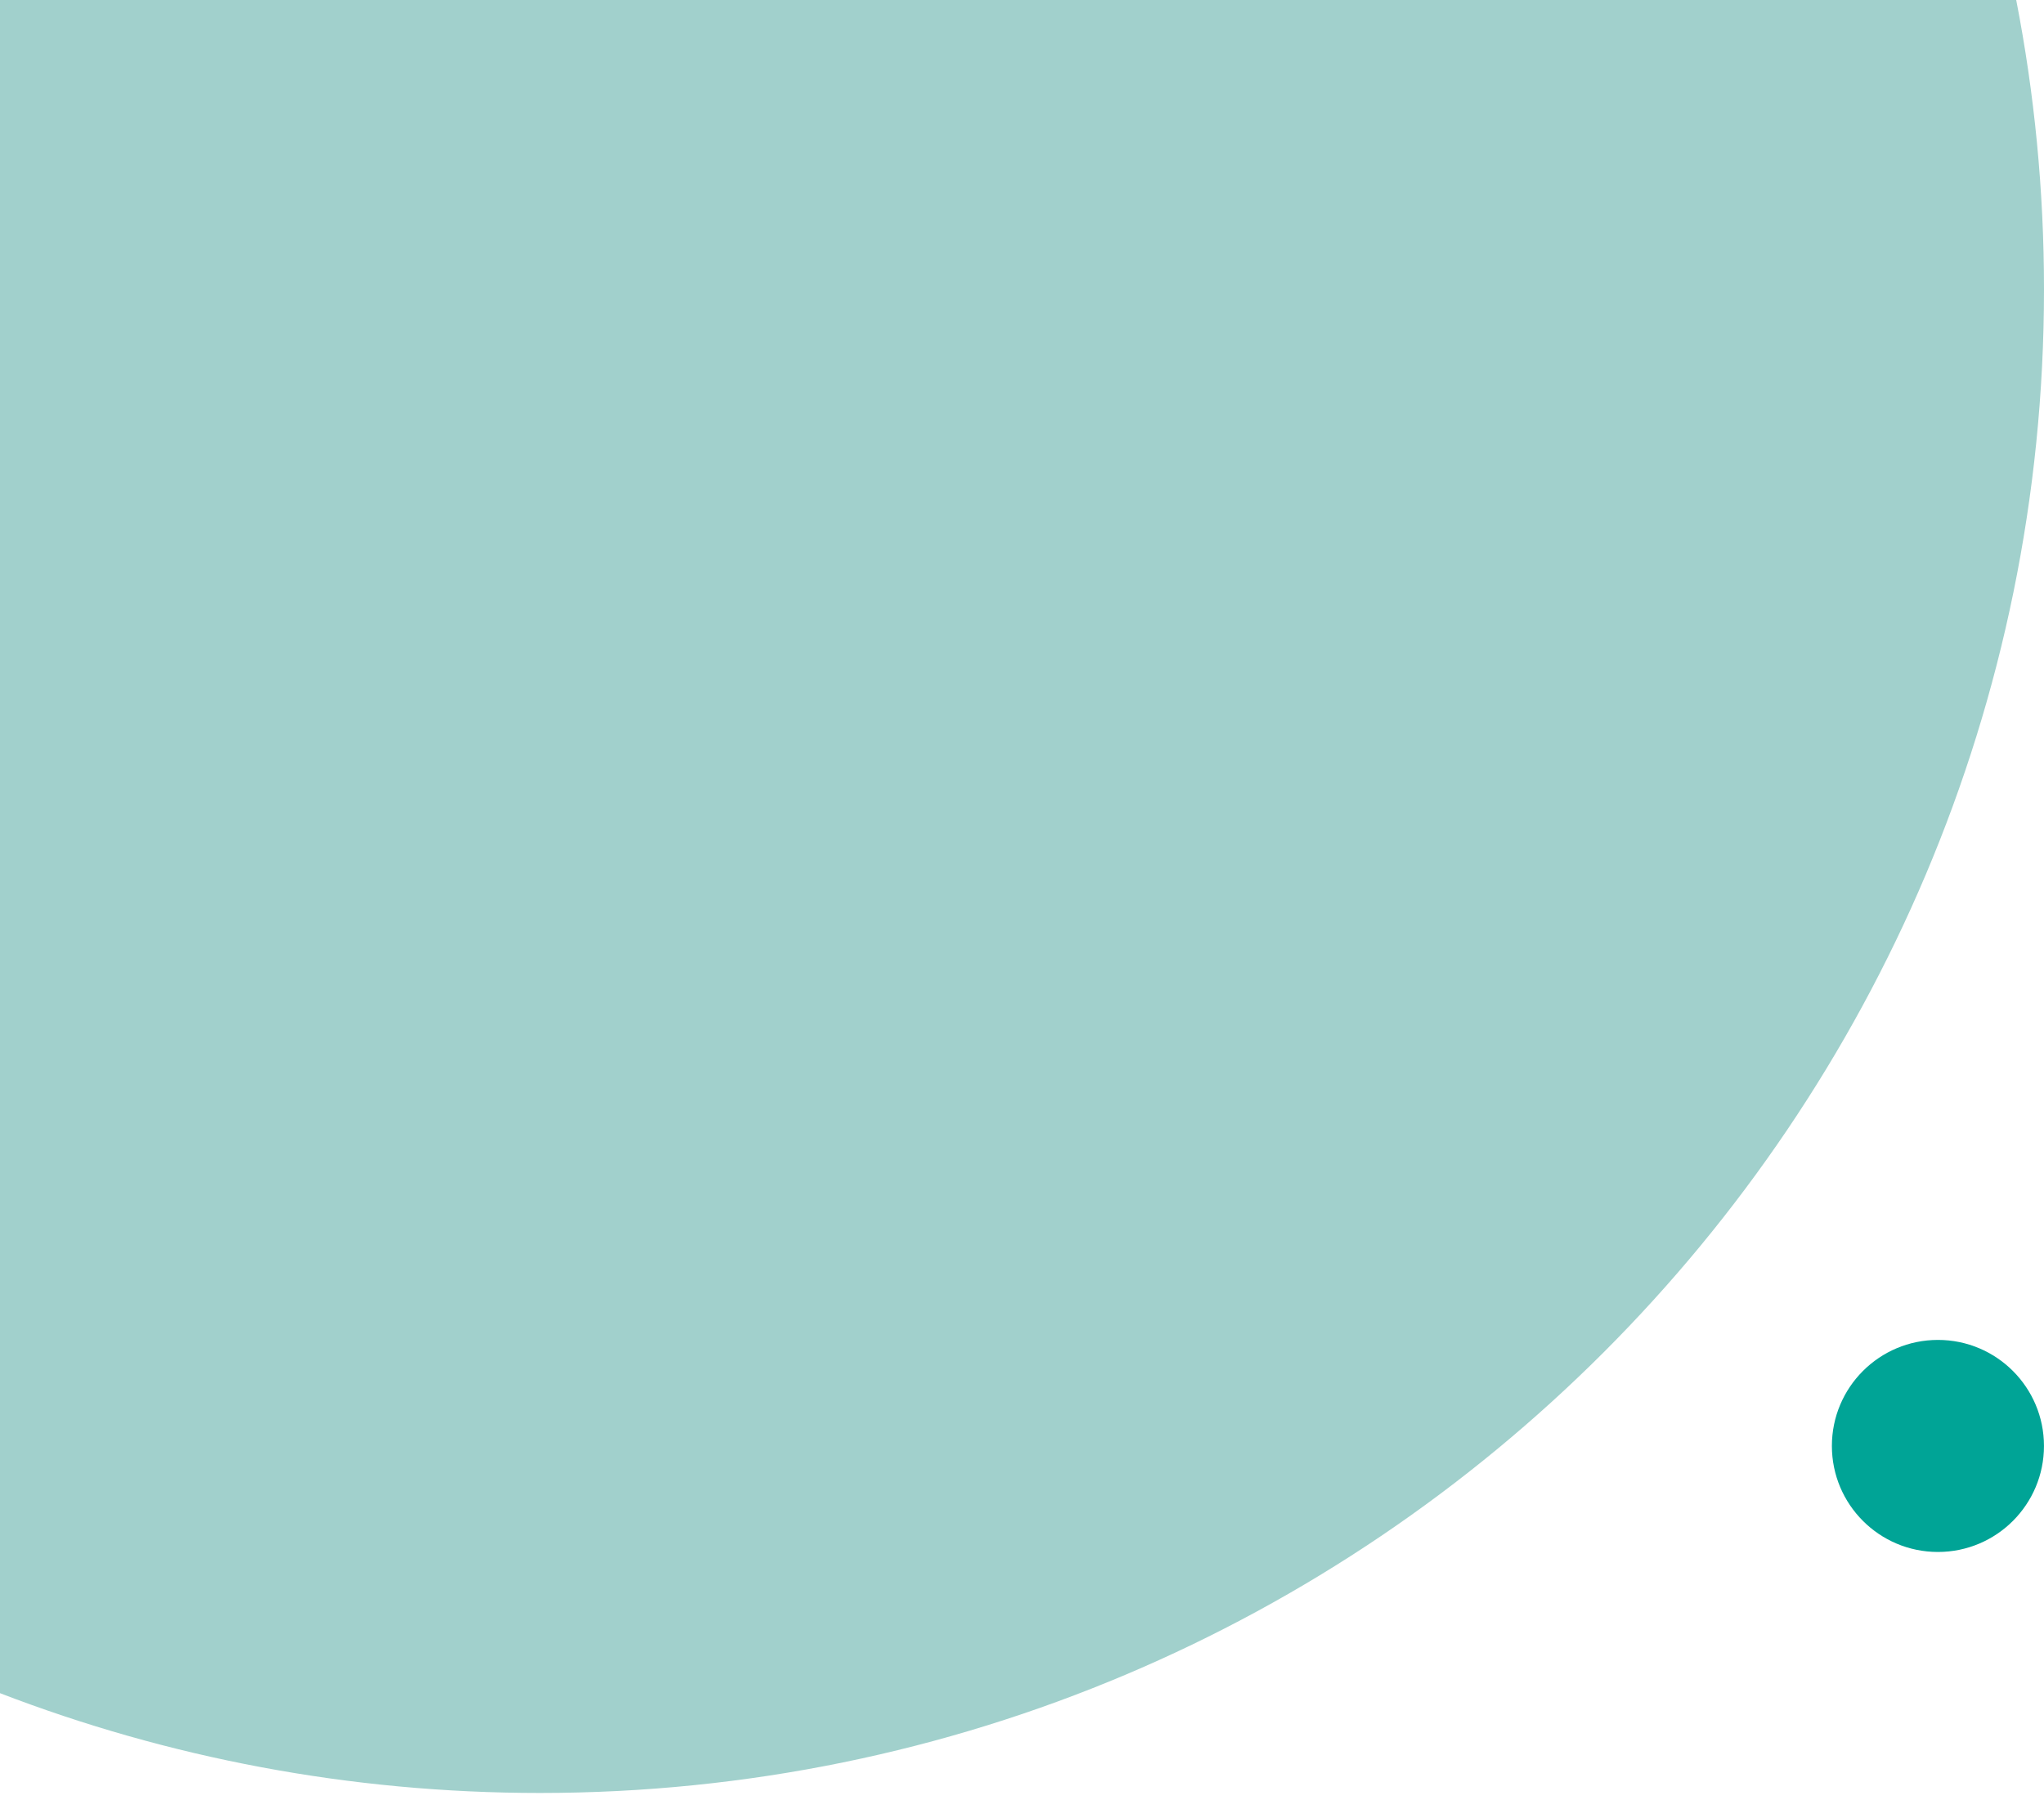 <svg width="84" height="74" viewBox="0 0 84 74" fill="none" xmlns="http://www.w3.org/2000/svg">
<path fill-rule="evenodd" clip-rule="evenodd" d="M3.58611e-07 69.596L6.4429e-06 -2.26023e-05L82.858 -1.53586e-05C83.607 3.847 84 7.821 84 11.887C84 46.024 56.326 73.698 22.189 73.698C14.368 73.698 6.887 72.246 3.58611e-07 69.596Z" fill="#A1D0CC"/>
<circle cx="79.641" cy="59.434" r="4.358" transform="rotate(-180 79.641 59.434)" fill="#00A496"/>
</svg>
